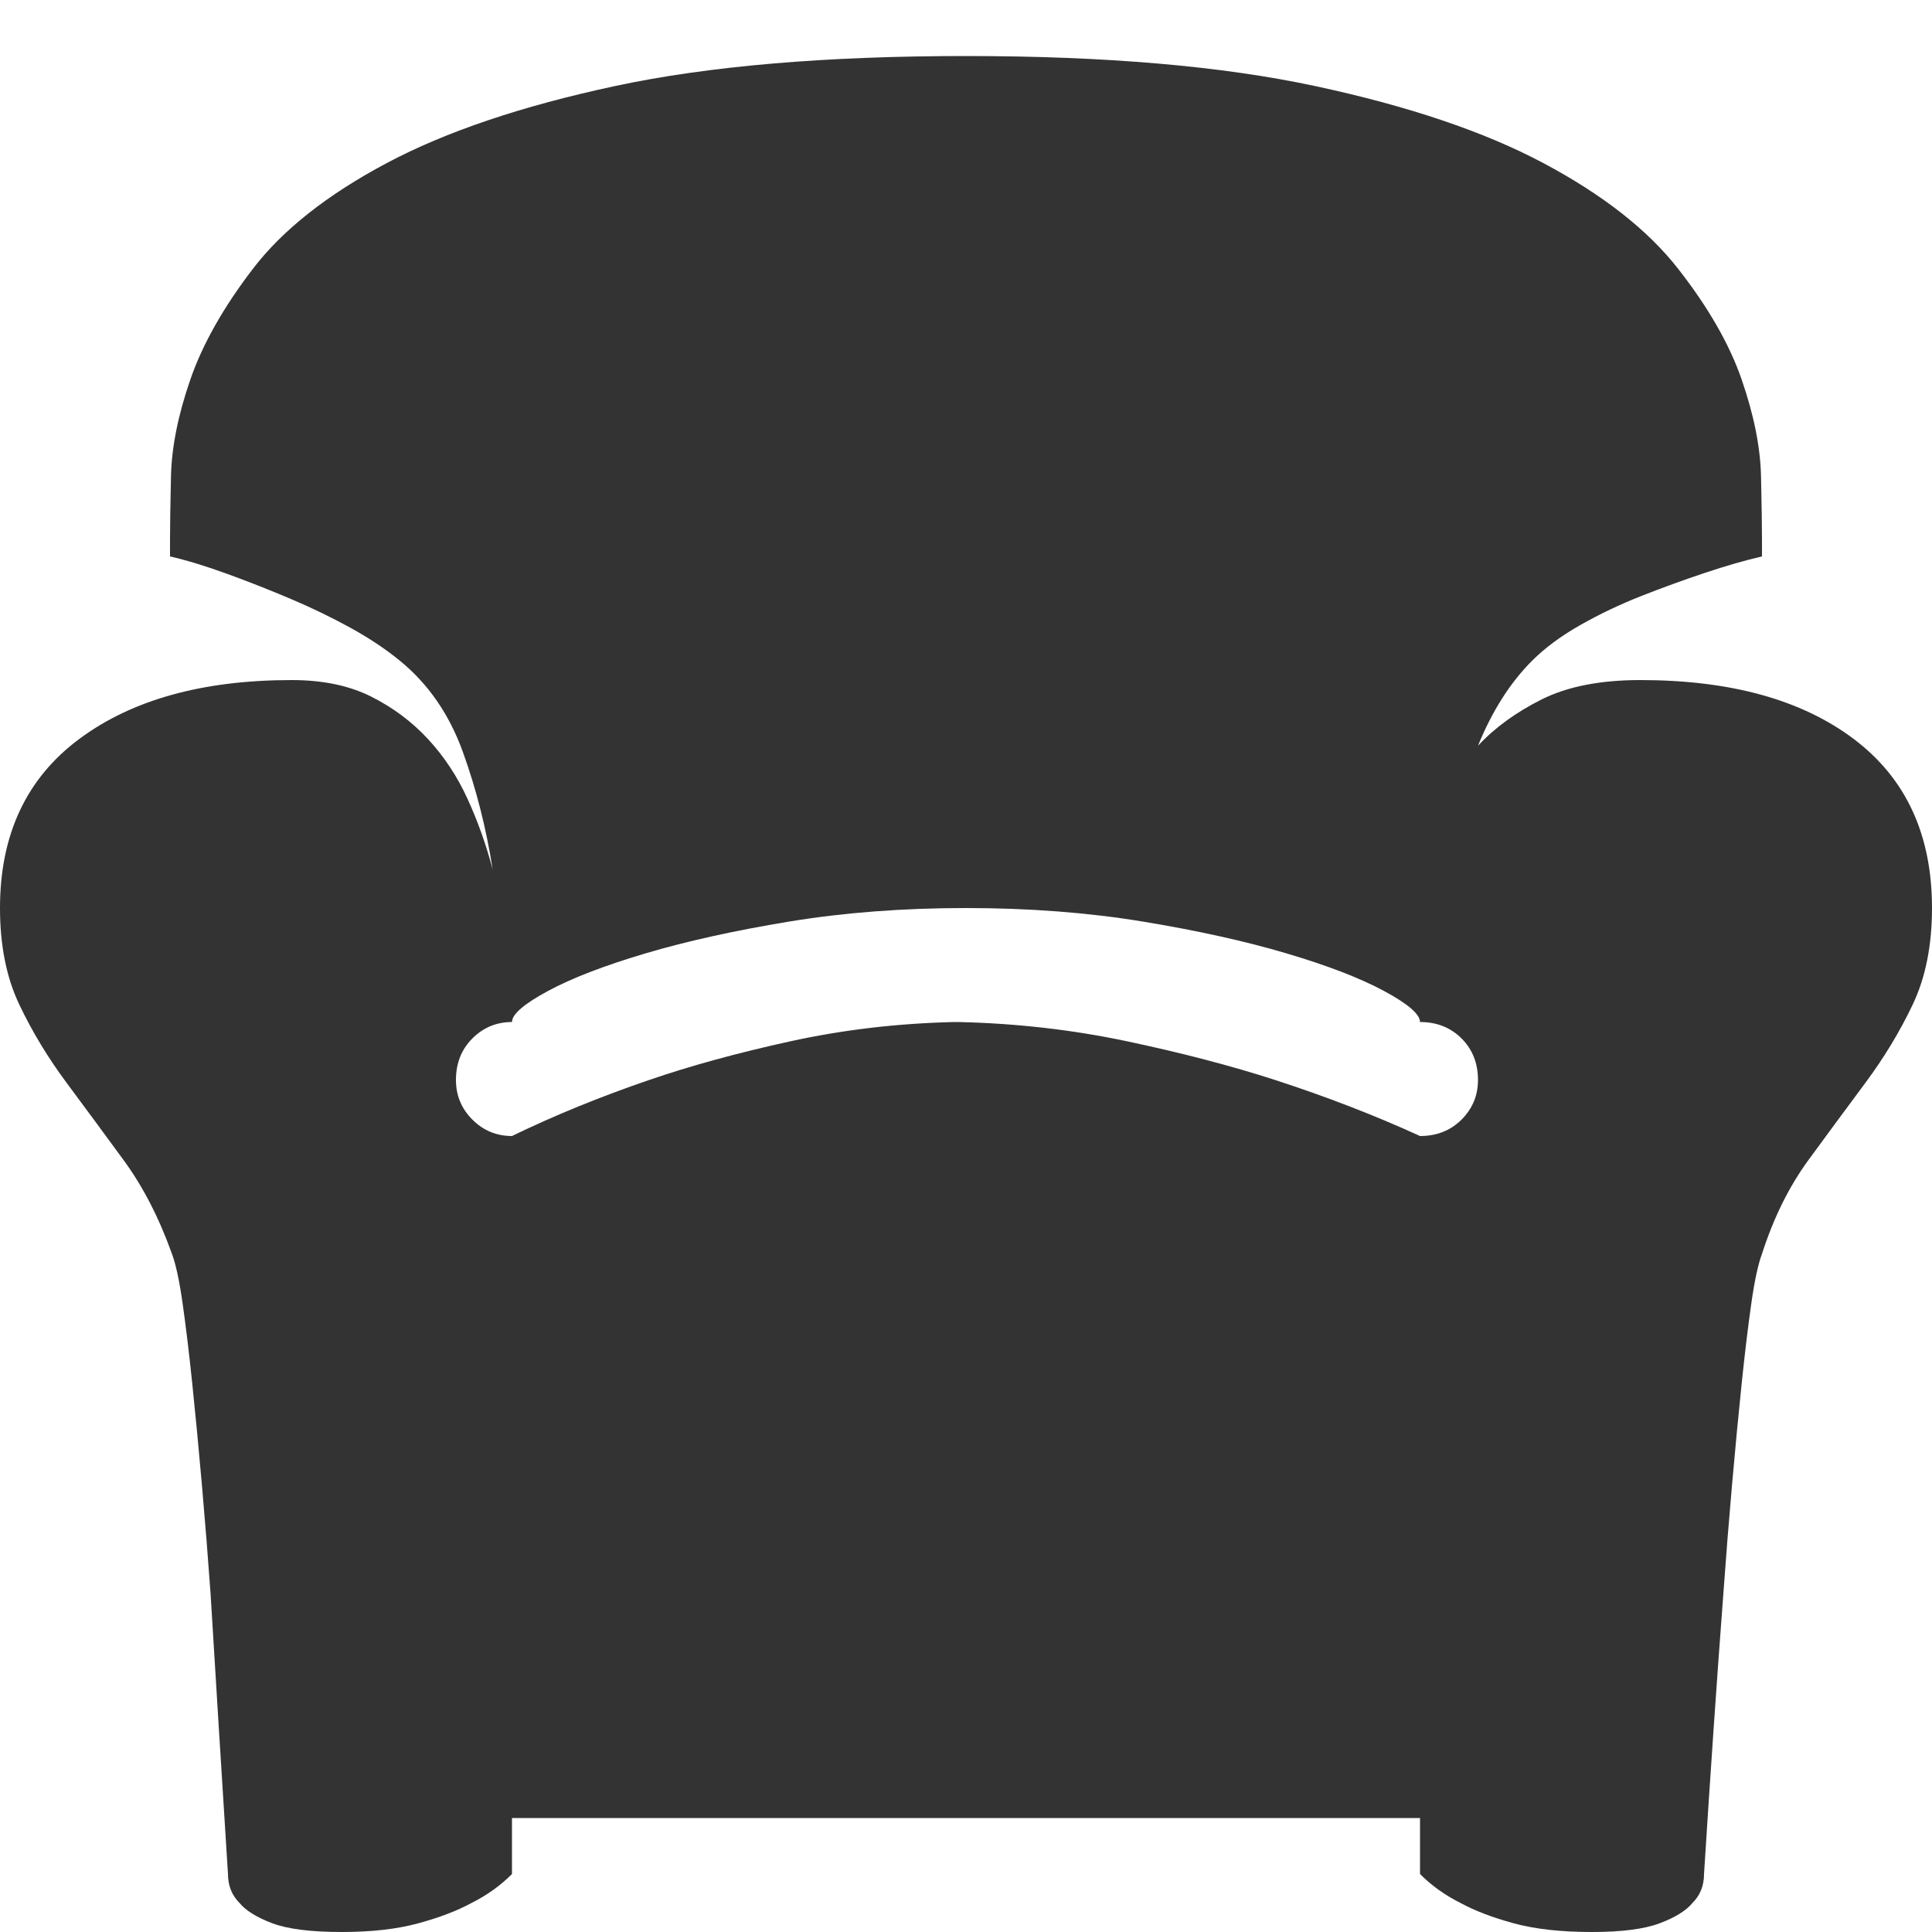 <?xml version="1.0" standalone="no"?><!DOCTYPE svg PUBLIC "-//W3C//DTD SVG 1.1//EN" "http://www.w3.org/Graphics/SVG/1.1/DTD/svg11.dtd"><svg class="icon" width="200px" height="200.00px" viewBox="0 0 1024 1024" version="1.1" xmlns="http://www.w3.org/2000/svg"><path fill="#333333" d="M1024 481.28q0 29.696-10.24 51.2t-25.088 41.472-30.208 40.96-24.576 49.664q-3.072 8.192-5.632 26.112t-5.12 42.496-5.12 53.76-4.608 57.856q-5.12 67.584-10.24 148.48 0 9.216-6.144 15.36-5.12 6.144-17.408 10.752t-35.84 4.608q-24.576 0-41.472-4.608t-28.16-10.752q-12.288-6.144-21.504-15.36l0-29.696-481.28 0 0 29.696q-9.216 9.216-21.504 15.36-11.264 6.144-28.16 10.752t-40.448 4.608q-24.576 0-36.864-4.608t-17.408-10.752q-6.144-6.144-6.144-15.36-5.12-80.896-9.216-148.48-2.048-28.672-4.608-57.856t-5.12-53.76-5.12-42.496-5.632-26.112q-10.24-28.672-25.6-49.664t-30.208-40.96-25.088-41.472-10.24-51.2q0-58.368 41.984-89.6t112.64-31.232q24.576 0 41.984 8.704t30.208 22.528 20.992 31.744 13.312 37.376q-5.12-32.768-15.872-62.464t-33.28-48.128q-11.264-9.216-26.112-17.408t-31.744-15.36-33.792-13.312-30.208-9.216l0-9.216q0-10.24 0.512-33.28t10.24-51.2 33.28-58.88 70.656-55.808 121.344-40.96 185.856-15.872q110.592 0 184.832 15.872t121.344 40.96 71.168 55.808 33.792 58.88 10.24 51.2 0.512 33.28l0 9.216q-13.312 3.072-30.208 8.704t-33.792 12.288-32.256 15.36-25.6 18.944q-17.408 17.408-28.672 45.056 13.312-14.336 33.792-24.576t52.224-10.24q71.68 0 113.152 31.232t41.472 89.6zM752.64 602.112q13.312 0 22.016-8.704t8.704-20.992q0-13.312-8.704-22.016t-22.016-8.704q0-6.144-18.944-16.384t-51.712-19.968-76.288-16.896-93.696-7.168-93.696 7.168-76.288 16.896-51.712 19.968-18.944 16.384q-12.288 0-20.992 8.704t-8.704 22.016q0 12.288 8.704 20.992t20.992 8.704q33.792-16.384 72.704-29.696 32.768-11.264 74.752-20.48t87.04-10.24l2.048 0q46.08 1.024 89.6 10.24t78.336 20.48q40.96 13.312 76.8 29.696z" /></svg>